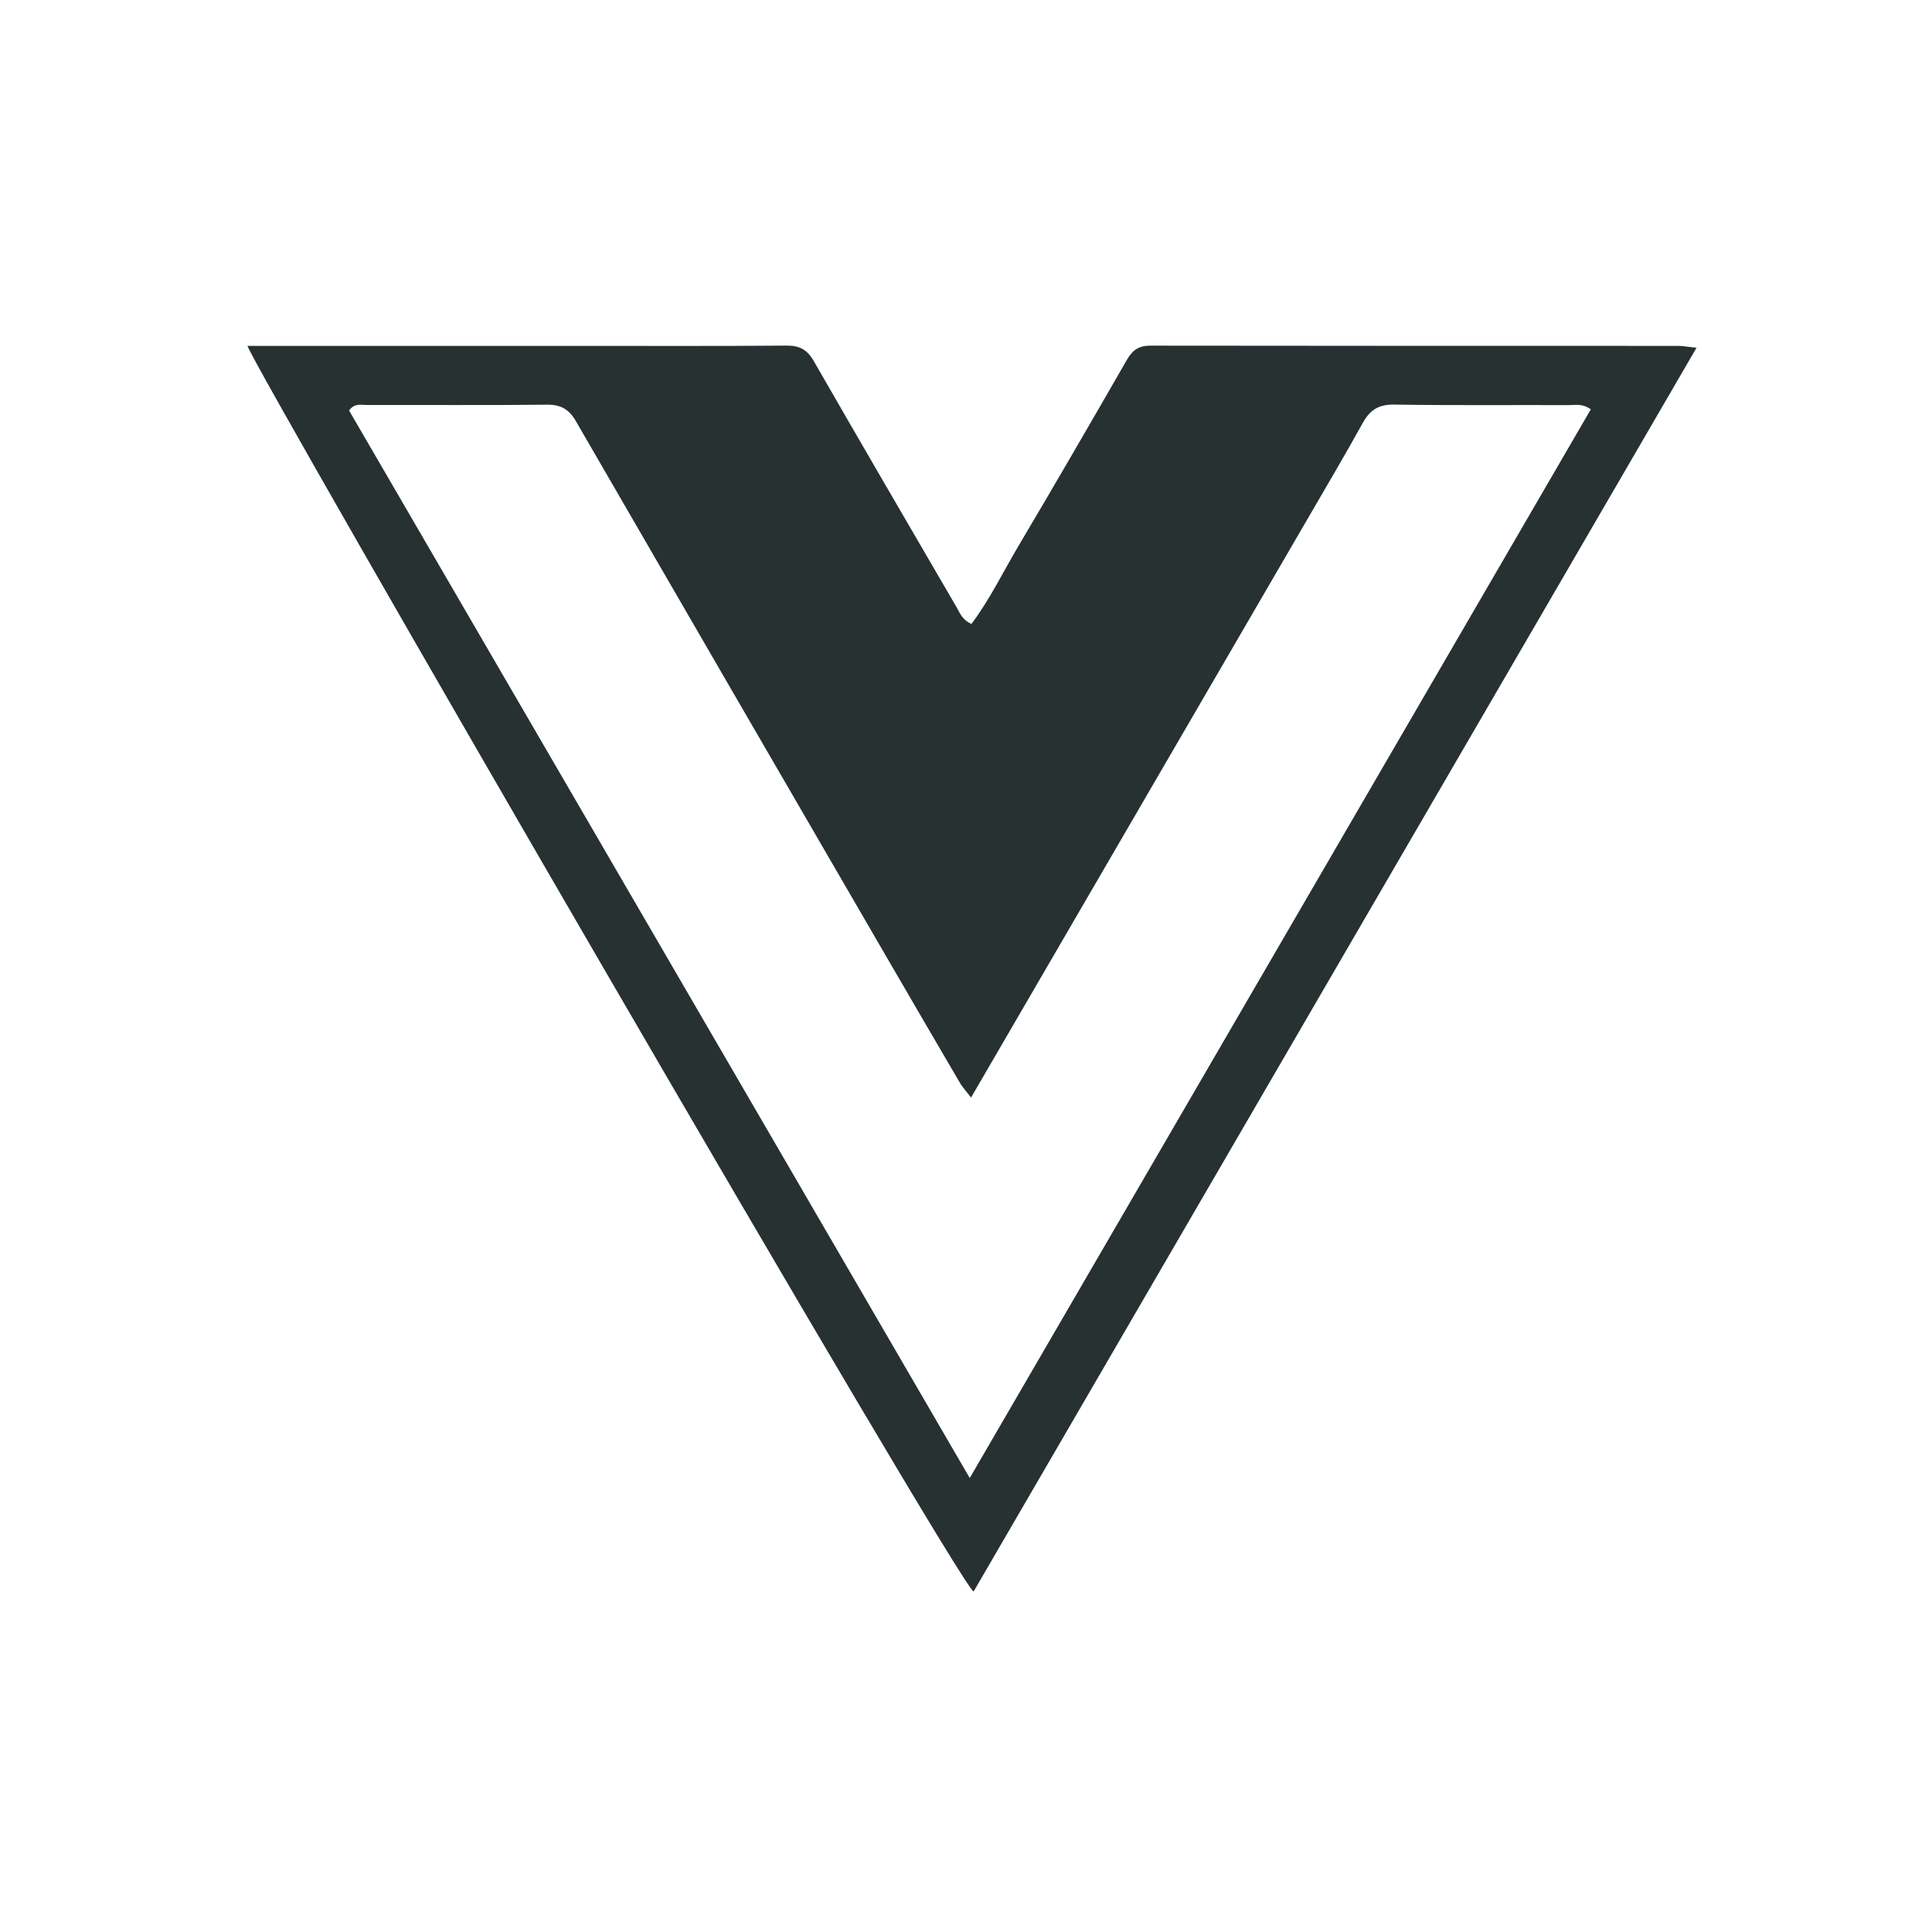 <svg width="34" height="34" viewBox="0 0 34 34" fill="none" xmlns="http://www.w3.org/2000/svg">
<path d="M10.226 6.087C11.455 6.087 12.65 6.092 13.845 6.082C14.072 6.081 14.206 6.154 14.321 6.354C15.152 7.801 15.994 9.243 16.834 10.686C16.893 10.789 16.934 10.909 17.096 10.98C17.416 10.554 17.651 10.068 17.924 9.607C18.567 8.523 19.199 7.432 19.827 6.34C19.925 6.168 20.032 6.083 20.241 6.083C23.339 6.088 26.437 6.086 29.535 6.087C29.61 6.087 29.686 6.102 29.856 6.12C25.596 13.448 21.363 20.731 17.134 28.008C16.888 27.929 4.463 6.466 4.355 6.087C6.311 6.087 8.252 6.087 10.226 6.087ZM22.951 9.235C21.006 12.581 19.06 15.927 17.089 19.315C16.986 19.181 16.933 19.125 16.895 19.06C16.443 18.287 15.991 17.514 15.542 16.739C13.738 13.63 11.933 10.522 10.134 7.411C10.015 7.204 9.871 7.12 9.63 7.122C8.568 7.133 7.505 7.125 6.443 7.127C6.35 7.127 6.242 7.091 6.143 7.224C9.765 13.453 13.393 19.694 17.066 26.011C20.748 19.675 24.373 13.438 27.996 7.203C27.846 7.099 27.732 7.129 27.625 7.129C26.596 7.126 25.567 7.136 24.538 7.12C24.267 7.115 24.111 7.212 23.985 7.439C23.658 8.029 23.314 8.61 22.951 9.235Z" fill="#273132"/>
</svg>
